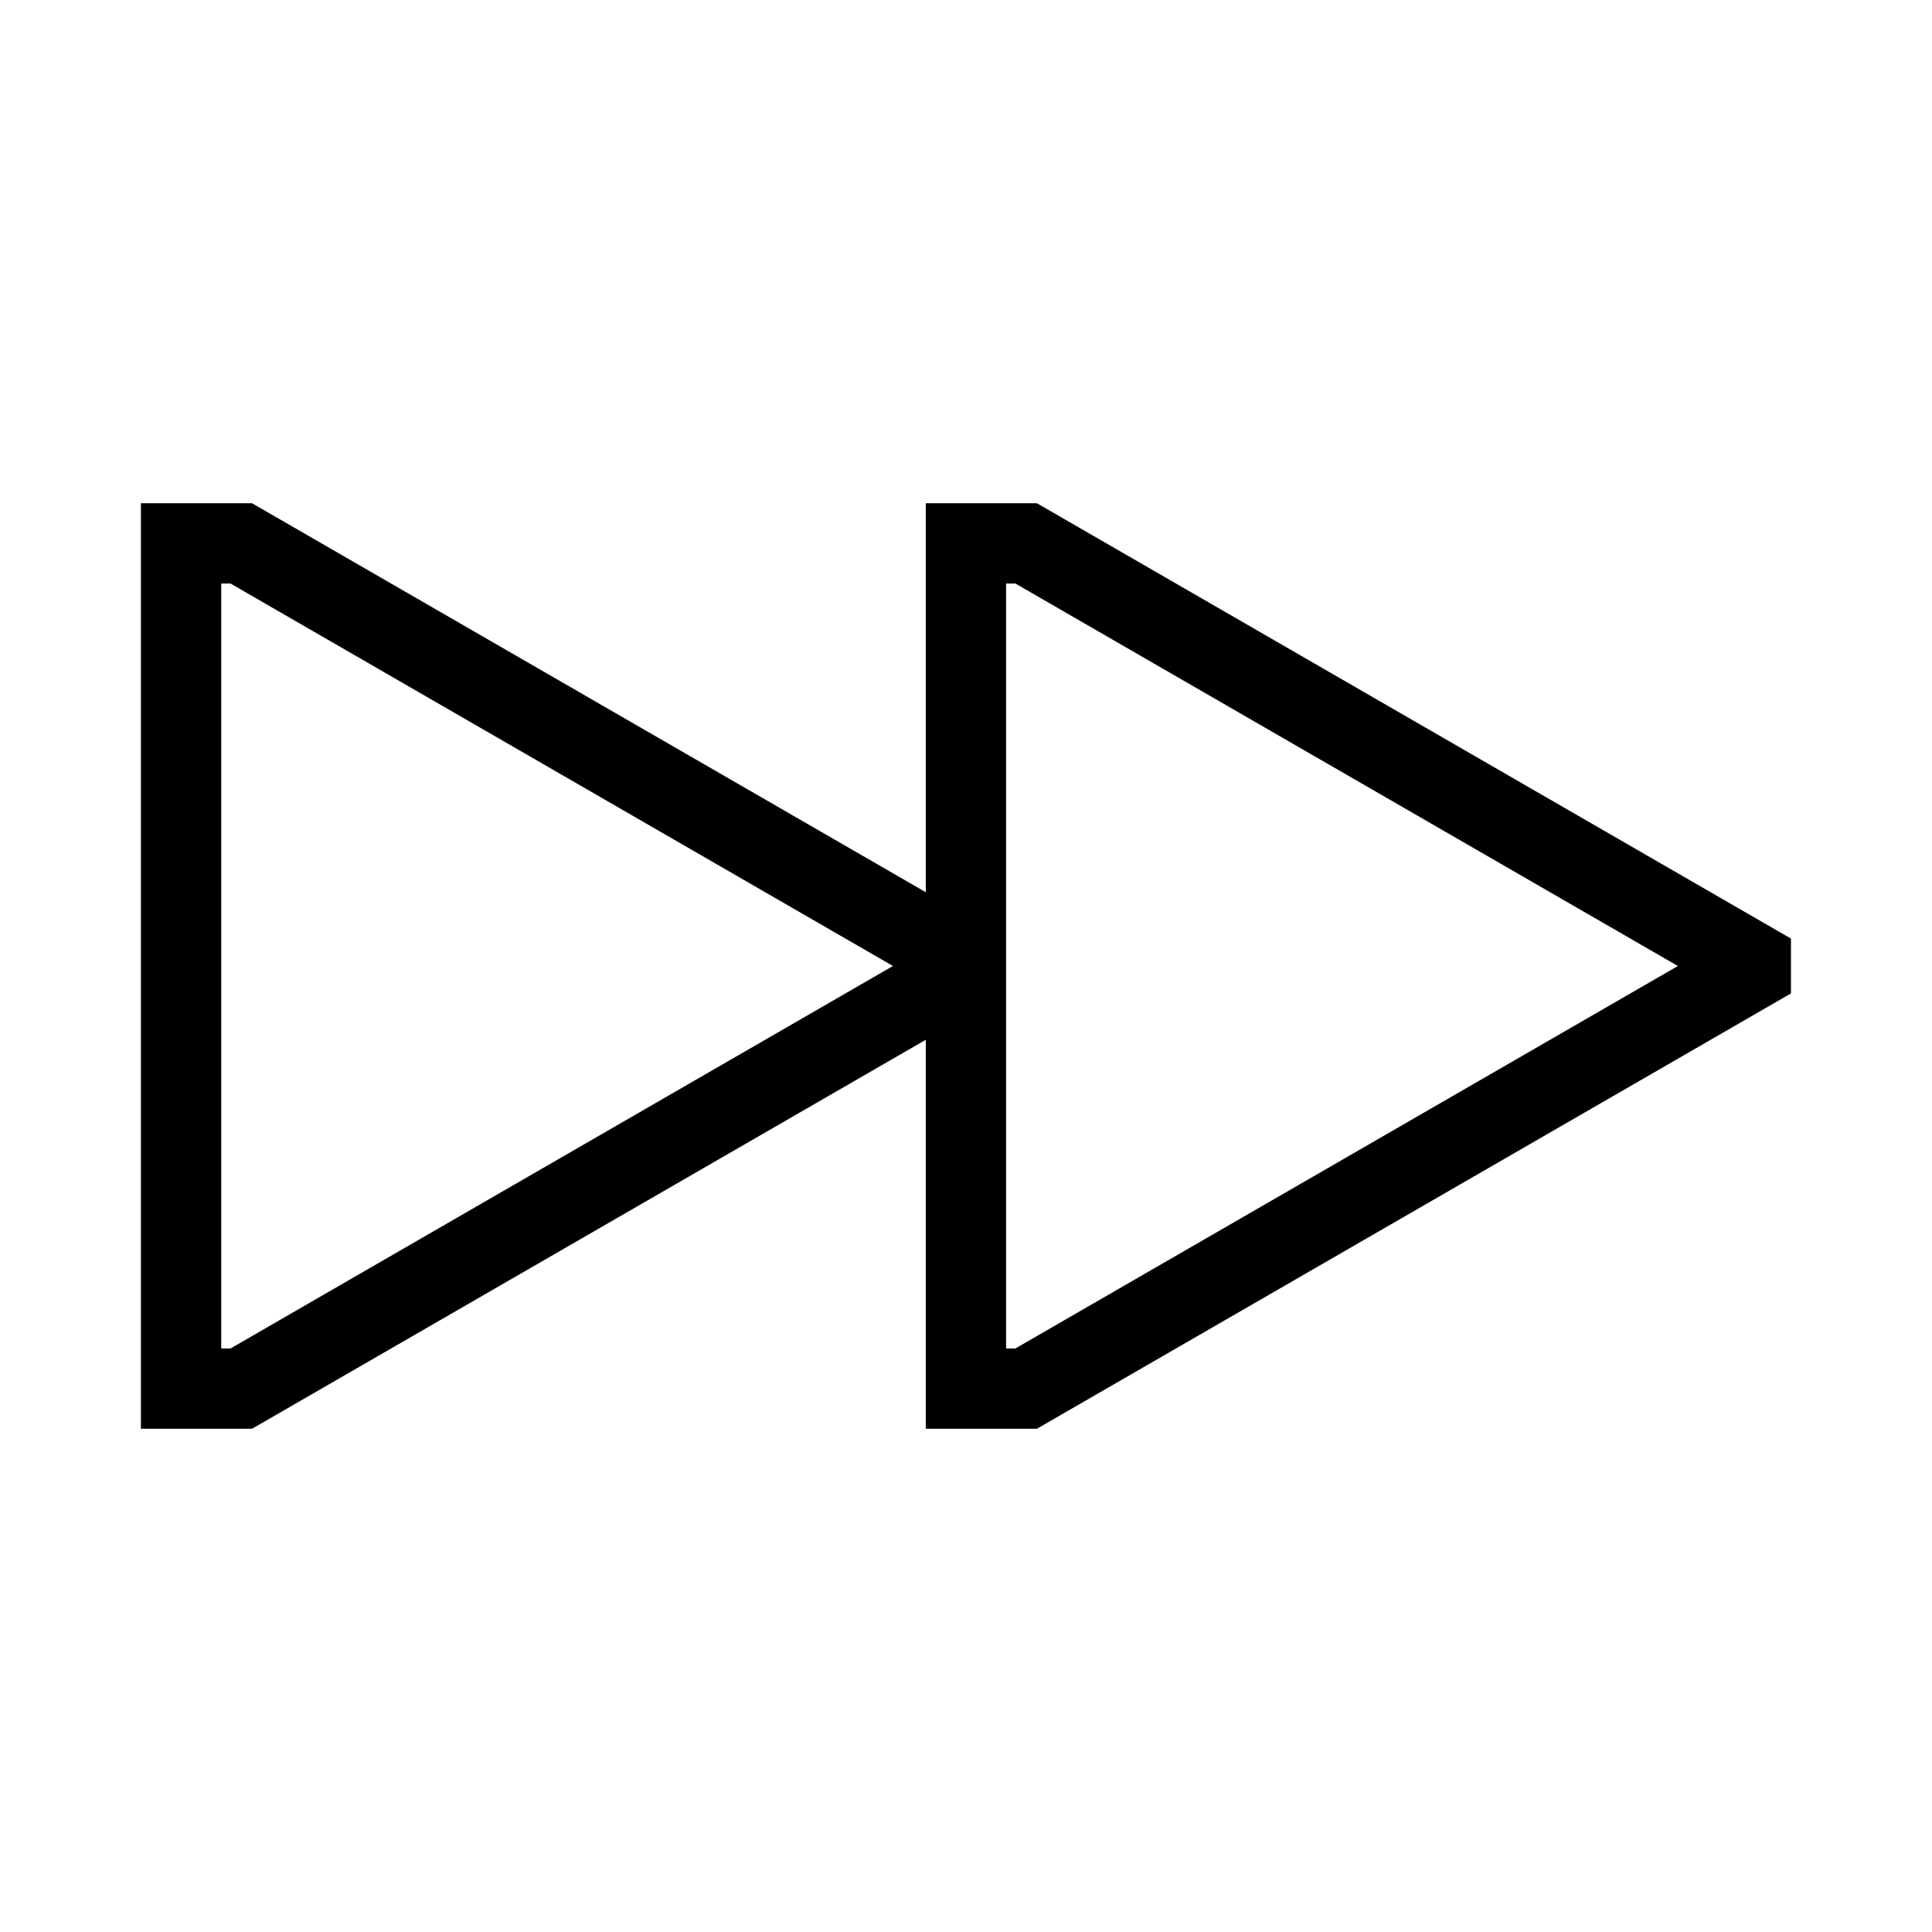 <svg width="48" height="48" viewBox="0 0 32 32" xmlns="http://www.w3.org/2000/svg"><path d="M4.174 8.335H2.334V23.665H4.174L15.334 17.222V23.665H17.174L29.664 16.454V15.546L17.174 8.335H15.334V14.778L4.174 8.335ZM16.664 9.665H16.818L27.791 16L16.818 22.335H16.664V9.665ZM3.664 22.335V9.665H3.818L14.79 16L3.818 22.335H3.664Z" fill="#000000" class="bmwfcol"/><title>media-fast-forward_lt_48</title></svg>